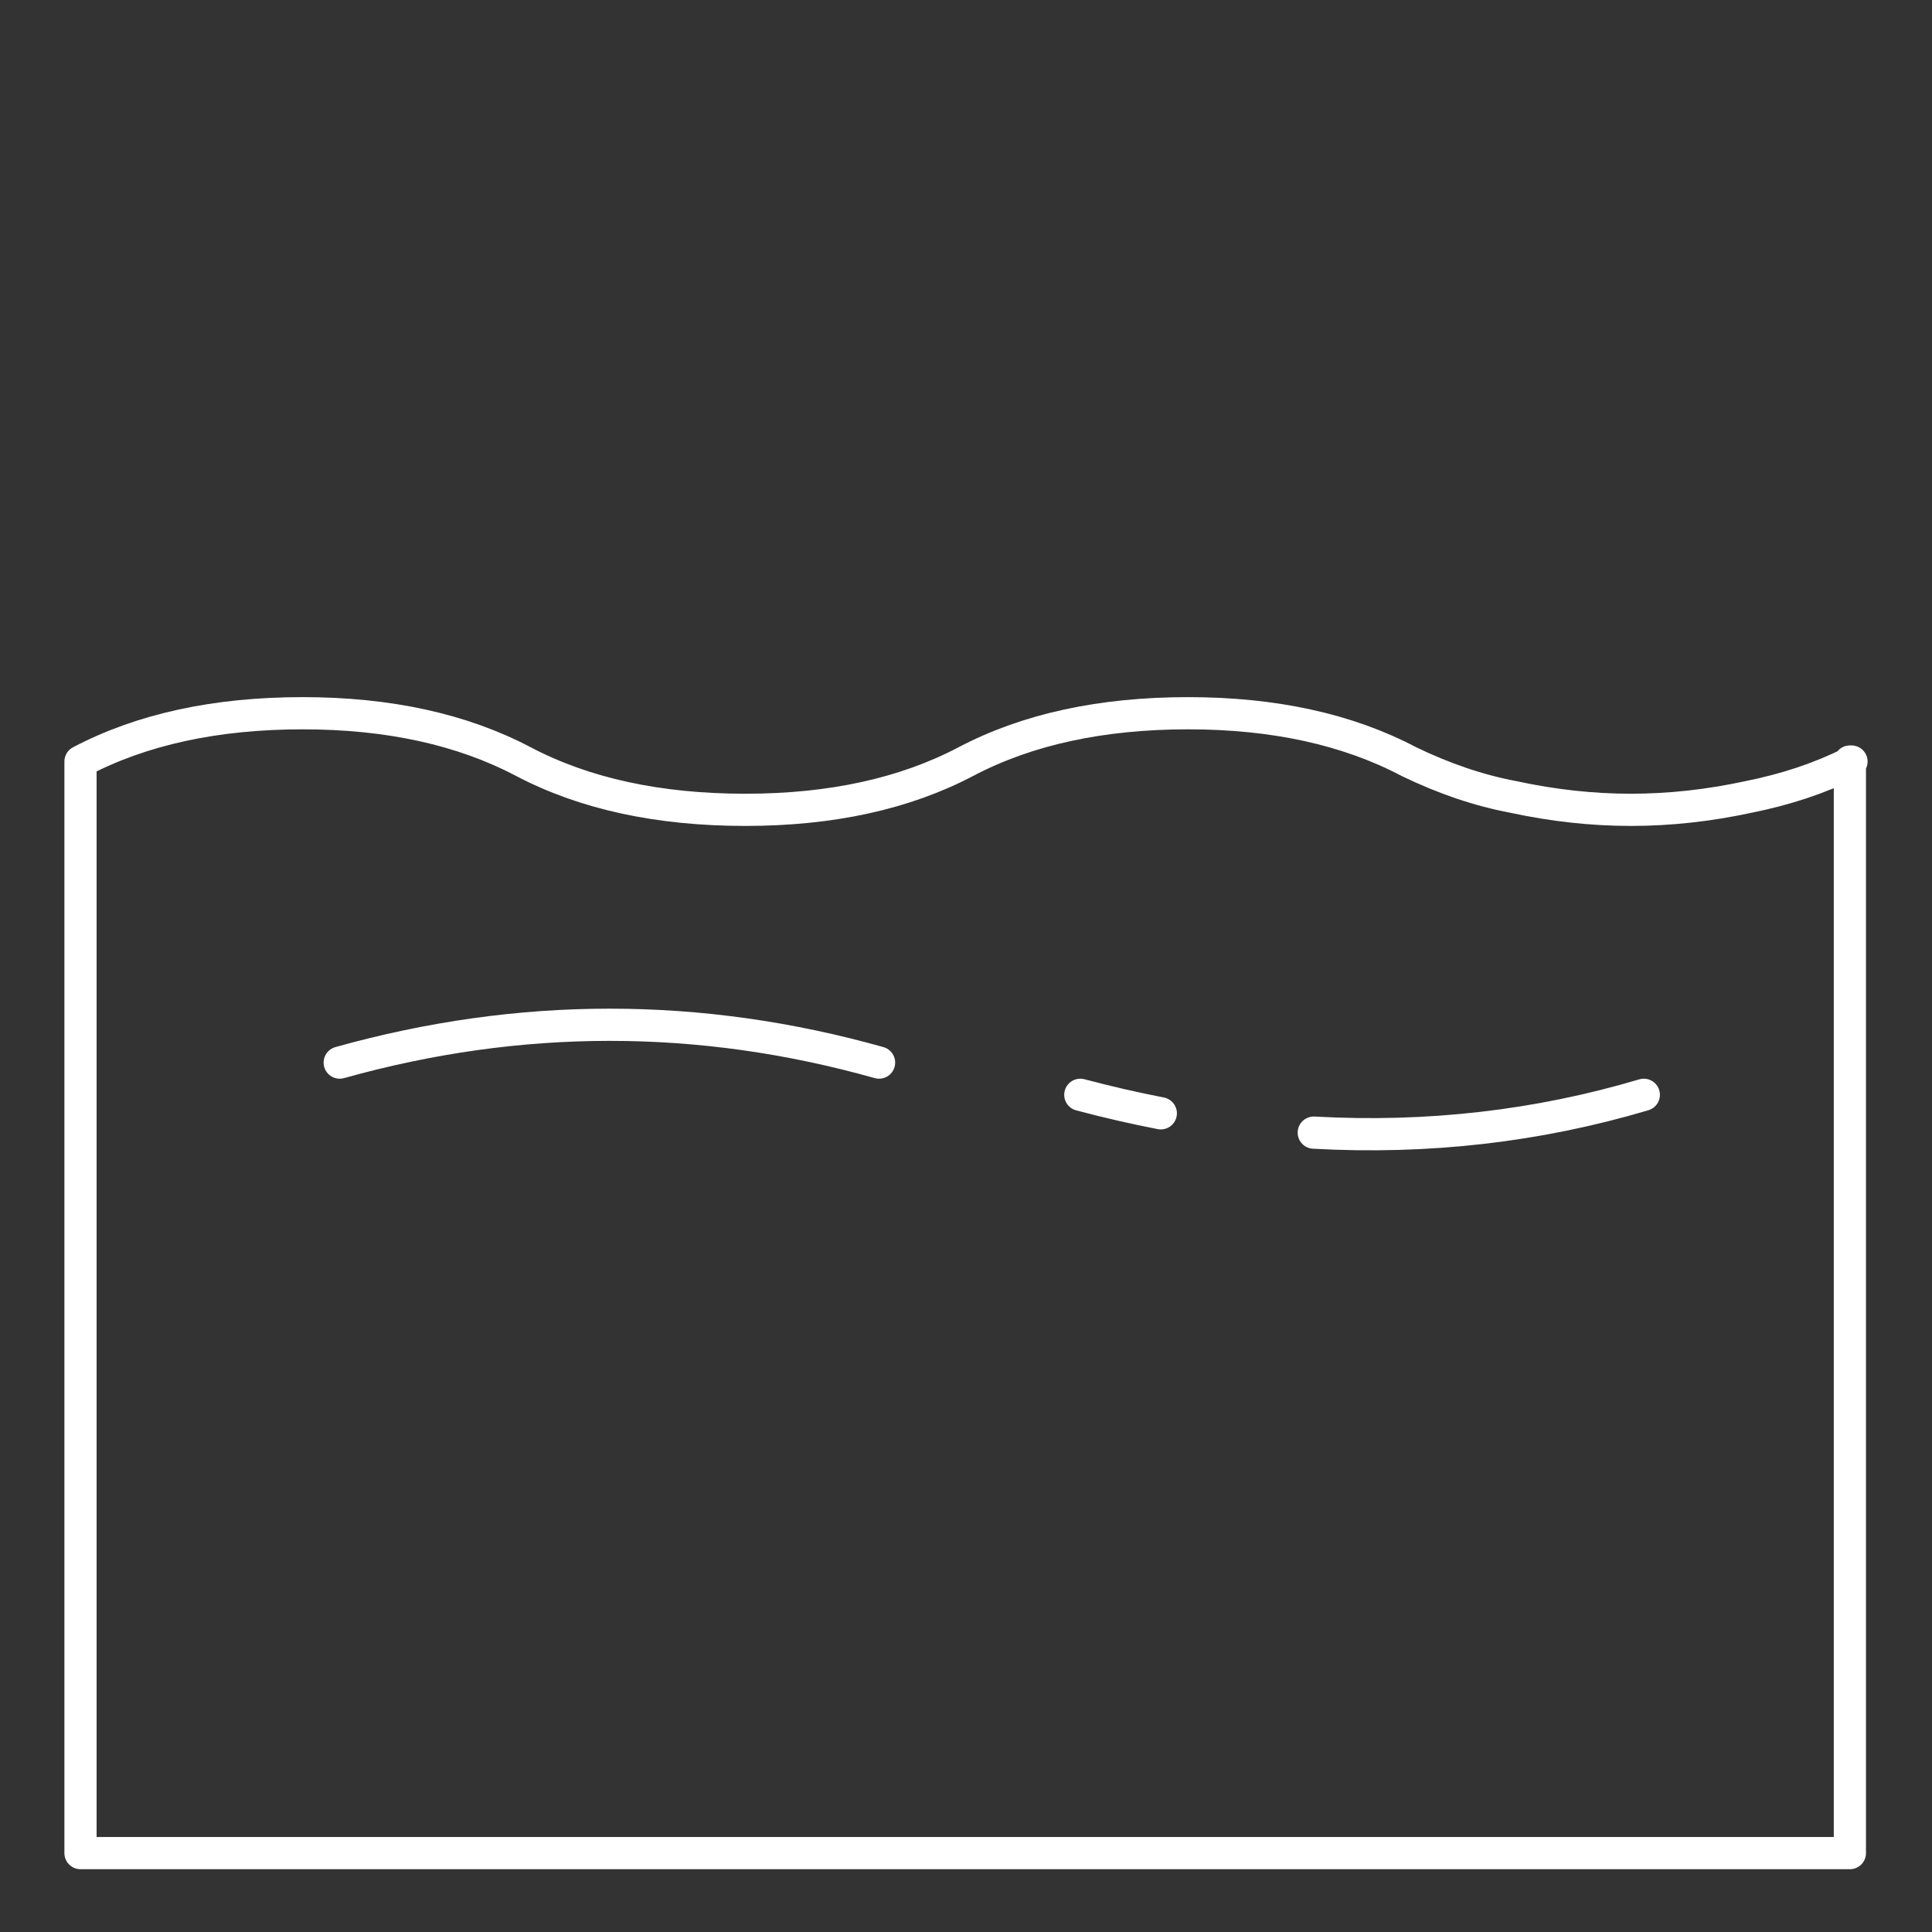 
<svg vector-effect="non-scaling-stroke" xmlns="http://www.w3.org/2000/svg" version="1.1" xmlns:xlink="http://www.w3.org/1999/xlink" preserveAspectRatio="none" x="0px" y="0px" width="60px" height="60px" viewBox="0 0 60 60">
<rect x="0" y="0" width="60" height="60" fill="#333333" stroke="none"/>
<defs>
<path id="Layer5_0_1_STROKES" stroke="#FFFFFF" stroke-width="1" stroke-linejoin="round" stroke-linecap="round" fill="none" d="
M 57.45 57.55
L 2.5 57.55 2.5 30.9 2.5 23.65
Q 5.35 22.15 9.4 22.15 13.4 22.15 16.25 23.65 19.1 25.15 23.15 25.15 27.15 25.15 30 23.65 32.85 22.15 36.9 22.15 40.9 22.15 43.75 23.65 45.4 24.45 47 24.75 48.85 25.15 50.65 25.15 52.45 25.15 54.3 24.75 56.05 24.4 57.45 23.7
L 57.45 23.65 57.5 23.65 57.45 23.7 57.45 30.2 57.45 57.55 Z
M 40.8 35.175
Q 46.105 35.469 51.05 34
M 33.55 34
Q 34.809 34.334 36.05 34.575
M 10.55 33
Q 18.95 30.65 27.3 33"/>
</defs>

<g transform="matrix( 1, 0, 0, 1, 0,0) ">
<use xlink:href="#Layer5_0_1_STROKES"/>
</g>
</svg>

